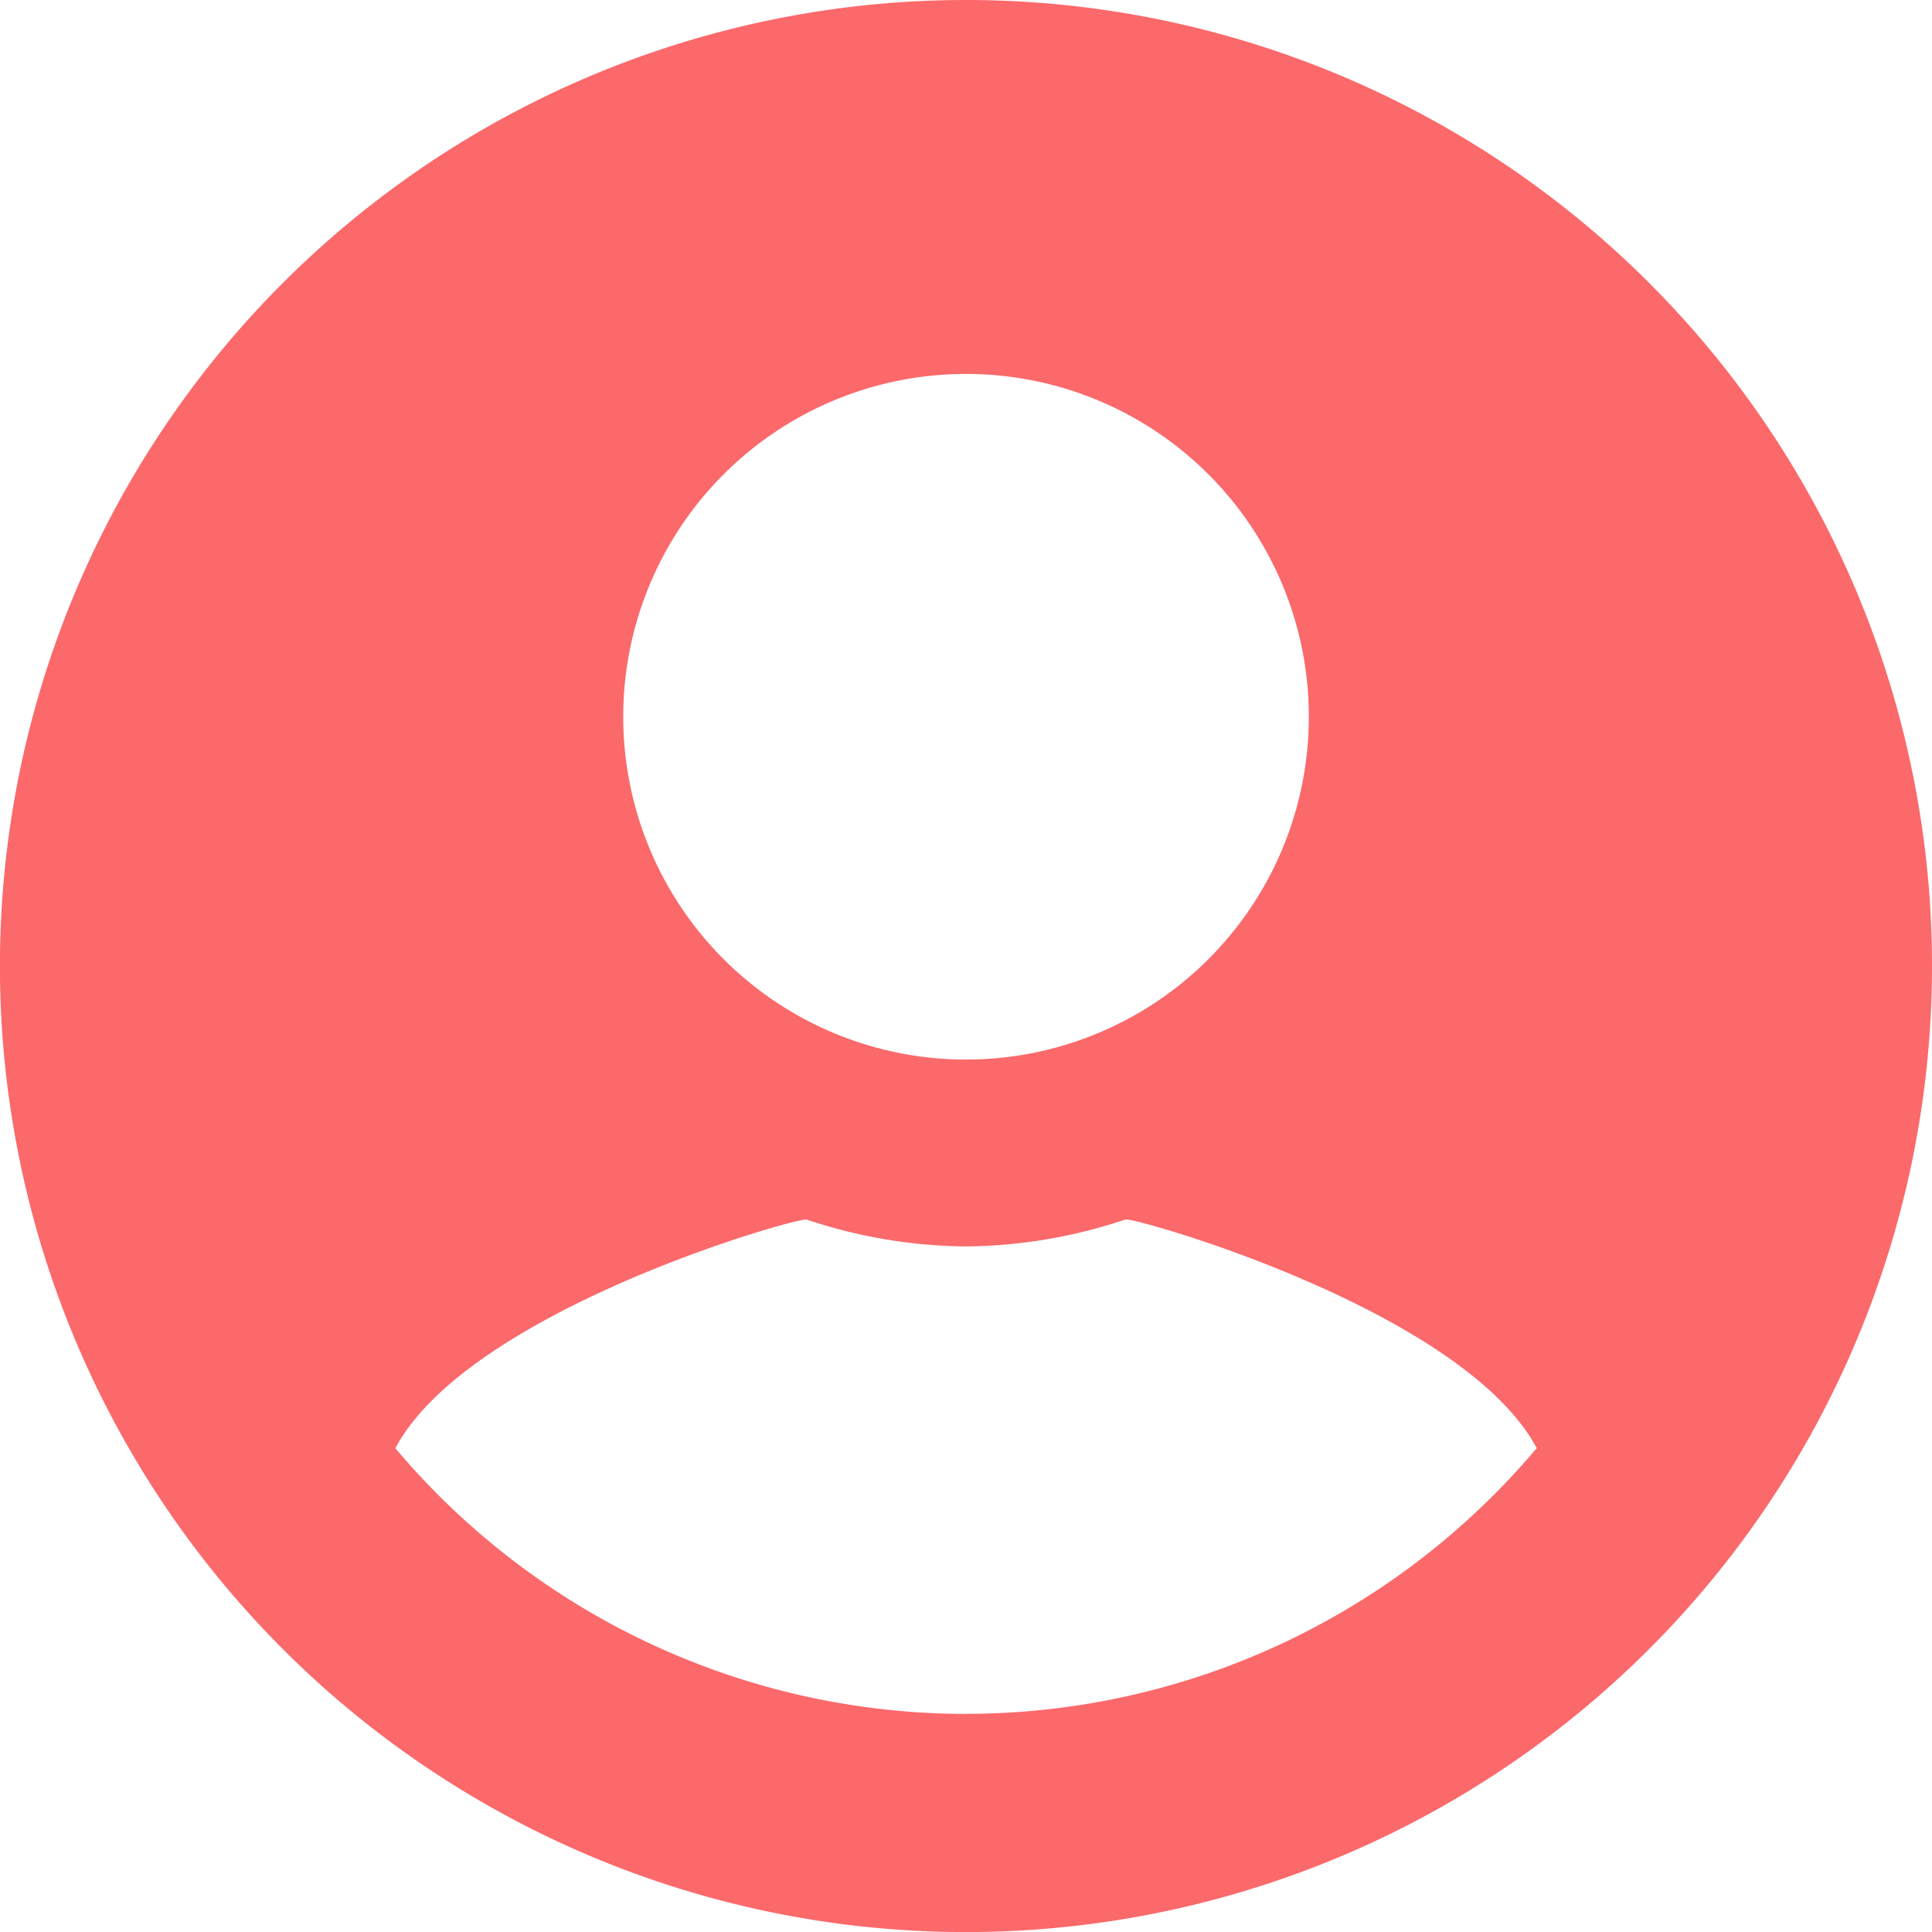 <svg xmlns="http://www.w3.org/2000/svg" width="27.125" height="27.125" viewBox="0 0 27.125 27.125">
  <path id="Icon_awesome-user-circle" d="M13.563.438A13.563,13.563,0,1,0,27.125,14,13.56,13.56,0,0,0,13.563.438Zm0,5.25A4.813,4.813,0,1,1,8.75,10.5,4.813,4.813,0,0,1,13.563,5.688Zm0,18.813a10.48,10.48,0,0,1-8.012-3.73c1.028-1.936,5.649-3.248,5.775-3.21a7.241,7.241,0,0,0,2.237.377A7.213,7.213,0,0,0,15.8,17.56c.126-.038,4.747,1.274,5.775,3.21A10.48,10.48,0,0,1,13.563,24.5Z" transform="translate(0 -0.438)" fill="#fb696b"/>
</svg>
